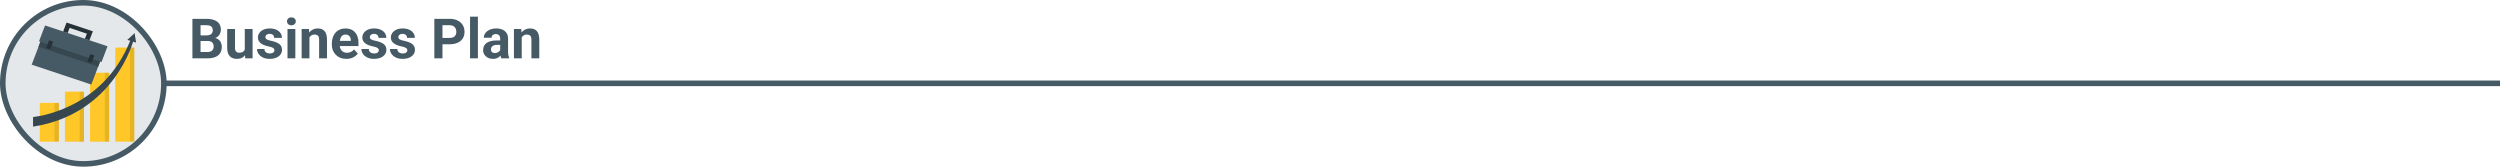 <svg width="900" height="60" viewBox="0 0 900 60" fill="none" xmlns="http://www.w3.org/2000/svg">
<g clip-path="url(#clip0_8870_2849)">
<rect x="1" y="1" width="58" height="58" rx="29" fill="#455A64" fill-opacity="0.14"/>
<rect x="1" y="1" width="58" height="58" rx="29" stroke="#455A64" stroke-width="2"/>
<path d="M30.244 32.991H23.368V51H30.244V32.991Z" fill="#FFC727"/>
<g opacity="0.1">
<path d="M30.244 32.991H28.67V51H30.244V32.991Z" fill="black"/>
</g>
<path d="M39.303 26.184H32.428V51H39.303V26.184Z" fill="#FFC727"/>
<g opacity="0.1">
<path d="M39.302 26.184H37.727V51H39.302V26.184Z" fill="black"/>
</g>
<path d="M21.206 37.045H14.33V50.999H21.206V37.045Z" fill="#FFC727"/>
<g opacity="0.1">
<path d="M21.206 37.045H19.631V50.999H21.206V37.045Z" fill="black"/>
</g>
<path d="M48.361 17.119H41.486V50.999H48.361V17.119Z" fill="#FFC727"/>
<g opacity="0.1">
<path d="M48.361 17.119H46.787V50.999H48.361V17.119Z" fill="black"/>
</g>
<path d="M11.895 45.59V42.117C11.895 42.117 36.938 40.127 47.055 14.224L48.061 14.466C48.061 14.466 41.341 41.017 11.895 45.59Z" fill="#37474F"/>
<path d="M49 15.337L45.836 14.36L48.457 11.919L49 15.337Z" fill="#37474F"/>
<path d="M16.043 11.135L11.4 23.282L32.875 30.438L37.517 18.291L16.043 11.135Z" fill="#455A64"/>
<path d="M16.044 11.133L13.857 16.853L35.332 24.009L37.518 18.289L16.044 11.133Z" fill="#37474F"/>
<path d="M14.053 14.844L36.543 22.338L38.71 16.669L16.219 9.175L14.053 14.844Z" fill="#455A64"/>
<path d="M23.964 8.113L22.727 11.345L24.357 11.887L25.061 10.048L31.273 12.12L30.569 13.959L32.199 14.501L33.433 11.266L23.964 8.113Z" fill="#263238"/>
<path d="M31.476 22.173L32.941 22.662L33.976 19.955L32.51 19.466L31.476 22.173Z" fill="#263238"/>
<path d="M16.62 17.229L18.086 17.717L19.121 15.01L17.655 14.522L16.62 17.229Z" fill="#263238"/>
<path d="M60 30H900" stroke="#455A64" stroke-width="2" stroke-linecap="round"/>
<path d="M74.836 14.76H71.184L71.164 12.748H74.231C74.771 12.748 75.213 12.68 75.559 12.543C75.904 12.4 76.161 12.195 76.33 11.928C76.506 11.654 76.594 11.322 76.594 10.932C76.594 10.489 76.509 10.131 76.34 9.857C76.177 9.584 75.92 9.385 75.568 9.262C75.223 9.138 74.777 9.076 74.231 9.076H72.199V21H69.269V6.781H74.231C75.057 6.781 75.796 6.859 76.447 7.016C77.105 7.172 77.662 7.41 78.117 7.729C78.573 8.048 78.921 8.451 79.162 8.939C79.403 9.421 79.523 9.994 79.523 10.658C79.523 11.244 79.39 11.784 79.123 12.279C78.863 12.774 78.449 13.178 77.883 13.49C77.323 13.803 76.591 13.975 75.686 14.008L74.836 14.76ZM74.709 21H70.383L71.525 18.715H74.709C75.223 18.715 75.643 18.634 75.969 18.471C76.294 18.301 76.535 18.074 76.691 17.787C76.848 17.501 76.926 17.172 76.926 16.801C76.926 16.384 76.854 16.023 76.711 15.717C76.574 15.411 76.353 15.176 76.047 15.014C75.741 14.844 75.337 14.76 74.836 14.76H72.014L72.033 12.748H75.549L76.223 13.539C77.088 13.526 77.785 13.679 78.312 13.998C78.846 14.31 79.234 14.717 79.475 15.219C79.722 15.72 79.846 16.257 79.846 16.83C79.846 17.741 79.647 18.51 79.25 19.135C78.853 19.753 78.27 20.219 77.502 20.531C76.74 20.844 75.809 21 74.709 21ZM88.117 18.471V10.434H90.93V21H88.283L88.117 18.471ZM88.43 16.303L89.26 16.283C89.26 16.986 89.178 17.641 89.016 18.246C88.853 18.845 88.609 19.366 88.283 19.809C87.958 20.245 87.547 20.587 87.053 20.834C86.558 21.075 85.975 21.195 85.305 21.195C84.79 21.195 84.315 21.124 83.879 20.98C83.449 20.831 83.078 20.6 82.766 20.287C82.46 19.968 82.219 19.561 82.043 19.066C81.874 18.565 81.789 17.963 81.789 17.26V10.434H84.602V17.279C84.602 17.592 84.637 17.855 84.709 18.07C84.787 18.285 84.894 18.461 85.031 18.598C85.168 18.734 85.328 18.832 85.51 18.891C85.699 18.949 85.907 18.979 86.135 18.979C86.714 18.979 87.17 18.861 87.502 18.627C87.841 18.393 88.078 18.074 88.215 17.67C88.358 17.26 88.43 16.804 88.43 16.303ZM98.791 18.08C98.791 17.878 98.732 17.696 98.615 17.533C98.498 17.37 98.28 17.221 97.961 17.084C97.648 16.941 97.196 16.811 96.603 16.693C96.07 16.576 95.572 16.43 95.109 16.254C94.654 16.072 94.257 15.854 93.918 15.6C93.586 15.346 93.326 15.046 93.137 14.701C92.948 14.35 92.853 13.949 92.853 13.5C92.853 13.057 92.948 12.641 93.137 12.25C93.332 11.859 93.609 11.514 93.967 11.215C94.331 10.909 94.774 10.671 95.295 10.502C95.822 10.326 96.415 10.238 97.072 10.238C97.99 10.238 98.778 10.385 99.436 10.678C100.1 10.971 100.607 11.374 100.959 11.889C101.317 12.396 101.496 12.976 101.496 13.627H98.684C98.684 13.354 98.625 13.109 98.508 12.895C98.397 12.673 98.221 12.501 97.981 12.377C97.746 12.247 97.44 12.182 97.062 12.182C96.75 12.182 96.48 12.237 96.252 12.348C96.024 12.452 95.848 12.595 95.725 12.777C95.607 12.953 95.549 13.148 95.549 13.363C95.549 13.526 95.581 13.672 95.647 13.803C95.718 13.926 95.832 14.04 95.988 14.145C96.144 14.249 96.346 14.346 96.594 14.438C96.848 14.522 97.16 14.6 97.531 14.672C98.293 14.828 98.973 15.033 99.572 15.287C100.171 15.534 100.646 15.873 100.998 16.303C101.35 16.726 101.525 17.283 101.525 17.973C101.525 18.441 101.421 18.871 101.213 19.262C101.005 19.652 100.705 19.994 100.314 20.287C99.924 20.574 99.455 20.798 98.908 20.961C98.368 21.117 97.759 21.195 97.082 21.195C96.099 21.195 95.266 21.02 94.582 20.668C93.905 20.316 93.391 19.87 93.039 19.33C92.694 18.783 92.522 18.223 92.522 17.65H95.188C95.201 18.035 95.298 18.344 95.481 18.578C95.669 18.812 95.907 18.982 96.193 19.086C96.486 19.19 96.802 19.242 97.141 19.242C97.505 19.242 97.808 19.193 98.049 19.096C98.29 18.991 98.472 18.855 98.596 18.686C98.726 18.51 98.791 18.308 98.791 18.08ZM106.32 10.434V21H103.498V10.434H106.32ZM103.322 7.68C103.322 7.27 103.465 6.931 103.752 6.664C104.038 6.397 104.423 6.264 104.904 6.264C105.38 6.264 105.76 6.397 106.047 6.664C106.34 6.931 106.486 7.27 106.486 7.68C106.486 8.09 106.34 8.428 106.047 8.695C105.76 8.962 105.38 9.096 104.904 9.096C104.423 9.096 104.038 8.962 103.752 8.695C103.465 8.428 103.322 8.09 103.322 7.68ZM111.398 12.69V21H108.586V10.434H111.223L111.398 12.69ZM110.988 15.346H110.227C110.227 14.565 110.327 13.861 110.529 13.236C110.731 12.605 111.014 12.068 111.379 11.625C111.743 11.176 112.176 10.834 112.678 10.6C113.186 10.359 113.752 10.238 114.377 10.238C114.872 10.238 115.324 10.31 115.734 10.453C116.145 10.596 116.496 10.824 116.789 11.137C117.089 11.449 117.316 11.863 117.473 12.377C117.635 12.891 117.717 13.52 117.717 14.262V21H114.885V14.252C114.885 13.783 114.82 13.419 114.689 13.158C114.559 12.898 114.367 12.716 114.113 12.611C113.866 12.501 113.56 12.445 113.195 12.445C112.818 12.445 112.489 12.52 112.209 12.67C111.936 12.82 111.708 13.028 111.525 13.295C111.35 13.555 111.216 13.861 111.125 14.213C111.034 14.565 110.988 14.942 110.988 15.346ZM124.719 21.195C123.898 21.195 123.163 21.065 122.512 20.805C121.861 20.538 121.307 20.17 120.852 19.701C120.402 19.232 120.057 18.689 119.816 18.07C119.576 17.445 119.455 16.781 119.455 16.078V15.688C119.455 14.887 119.569 14.154 119.797 13.49C120.025 12.826 120.35 12.25 120.773 11.762C121.203 11.273 121.724 10.899 122.336 10.639C122.948 10.372 123.638 10.238 124.406 10.238C125.155 10.238 125.819 10.362 126.398 10.609C126.978 10.857 127.463 11.208 127.854 11.664C128.251 12.12 128.55 12.667 128.752 13.305C128.954 13.936 129.055 14.639 129.055 15.414V16.586H120.656V14.711H126.291V14.496C126.291 14.105 126.219 13.757 126.076 13.451C125.939 13.139 125.731 12.891 125.451 12.709C125.171 12.527 124.813 12.435 124.377 12.435C124.006 12.435 123.687 12.517 123.42 12.68C123.153 12.842 122.935 13.07 122.766 13.363C122.603 13.656 122.479 14.001 122.395 14.398C122.316 14.789 122.277 15.219 122.277 15.688V16.078C122.277 16.501 122.336 16.892 122.453 17.25C122.577 17.608 122.749 17.917 122.971 18.178C123.199 18.438 123.472 18.64 123.791 18.783C124.117 18.926 124.484 18.998 124.895 18.998C125.402 18.998 125.874 18.9 126.311 18.705C126.753 18.503 127.134 18.201 127.453 17.797L128.82 19.281C128.599 19.6 128.296 19.906 127.912 20.199C127.535 20.492 127.079 20.733 126.545 20.922C126.011 21.104 125.402 21.195 124.719 21.195ZM136.369 18.08C136.369 17.878 136.311 17.696 136.193 17.533C136.076 17.37 135.858 17.221 135.539 17.084C135.227 16.941 134.774 16.811 134.182 16.693C133.648 16.576 133.15 16.43 132.688 16.254C132.232 16.072 131.835 15.854 131.496 15.6C131.164 15.346 130.904 15.046 130.715 14.701C130.526 14.35 130.432 13.949 130.432 13.5C130.432 13.057 130.526 12.641 130.715 12.25C130.91 11.859 131.187 11.514 131.545 11.215C131.91 10.909 132.352 10.671 132.873 10.502C133.4 10.326 133.993 10.238 134.65 10.238C135.568 10.238 136.356 10.385 137.014 10.678C137.678 10.971 138.186 11.374 138.537 11.889C138.895 12.396 139.074 12.976 139.074 13.627H136.262C136.262 13.354 136.203 13.109 136.086 12.895C135.975 12.673 135.799 12.501 135.559 12.377C135.324 12.247 135.018 12.182 134.641 12.182C134.328 12.182 134.058 12.237 133.83 12.348C133.602 12.452 133.426 12.595 133.303 12.777C133.186 12.953 133.127 13.148 133.127 13.363C133.127 13.526 133.16 13.672 133.225 13.803C133.296 13.926 133.41 14.04 133.566 14.145C133.723 14.249 133.924 14.346 134.172 14.438C134.426 14.522 134.738 14.6 135.109 14.672C135.871 14.828 136.551 15.033 137.15 15.287C137.749 15.534 138.225 15.873 138.576 16.303C138.928 16.726 139.104 17.283 139.104 17.973C139.104 18.441 138.999 18.871 138.791 19.262C138.583 19.652 138.283 19.994 137.893 20.287C137.502 20.574 137.033 20.798 136.486 20.961C135.946 21.117 135.337 21.195 134.66 21.195C133.677 21.195 132.844 21.02 132.16 20.668C131.483 20.316 130.969 19.87 130.617 19.33C130.272 18.783 130.1 18.223 130.1 17.65H132.766C132.779 18.035 132.876 18.344 133.059 18.578C133.247 18.812 133.485 18.982 133.771 19.086C134.064 19.19 134.38 19.242 134.719 19.242C135.083 19.242 135.386 19.193 135.627 19.096C135.868 18.991 136.05 18.855 136.174 18.686C136.304 18.51 136.369 18.308 136.369 18.08ZM146.643 18.08C146.643 17.878 146.584 17.696 146.467 17.533C146.35 17.37 146.132 17.221 145.812 17.084C145.5 16.941 145.048 16.811 144.455 16.693C143.921 16.576 143.423 16.43 142.961 16.254C142.505 16.072 142.108 15.854 141.77 15.6C141.438 15.346 141.177 15.046 140.988 14.701C140.799 14.35 140.705 13.949 140.705 13.5C140.705 13.057 140.799 12.641 140.988 12.25C141.184 11.859 141.46 11.514 141.818 11.215C142.183 10.909 142.626 10.671 143.146 10.502C143.674 10.326 144.266 10.238 144.924 10.238C145.842 10.238 146.63 10.385 147.287 10.678C147.951 10.971 148.459 11.374 148.811 11.889C149.169 12.396 149.348 12.976 149.348 13.627H146.535C146.535 13.354 146.477 13.109 146.359 12.895C146.249 12.673 146.073 12.501 145.832 12.377C145.598 12.247 145.292 12.182 144.914 12.182C144.602 12.182 144.331 12.237 144.104 12.348C143.876 12.452 143.7 12.595 143.576 12.777C143.459 12.953 143.4 13.148 143.4 13.363C143.4 13.526 143.433 13.672 143.498 13.803C143.57 13.926 143.684 14.04 143.84 14.145C143.996 14.249 144.198 14.346 144.445 14.438C144.699 14.522 145.012 14.6 145.383 14.672C146.145 14.828 146.825 15.033 147.424 15.287C148.023 15.534 148.498 15.873 148.85 16.303C149.201 16.726 149.377 17.283 149.377 17.973C149.377 18.441 149.273 18.871 149.064 19.262C148.856 19.652 148.557 19.994 148.166 20.287C147.775 20.574 147.307 20.798 146.76 20.961C146.219 21.117 145.611 21.195 144.934 21.195C143.951 21.195 143.117 21.02 142.434 20.668C141.757 20.316 141.242 19.87 140.891 19.33C140.546 18.783 140.373 18.223 140.373 17.65H143.039C143.052 18.035 143.15 18.344 143.332 18.578C143.521 18.812 143.758 18.982 144.045 19.086C144.338 19.19 144.654 19.242 144.992 19.242C145.357 19.242 145.66 19.193 145.9 19.096C146.141 18.991 146.324 18.855 146.447 18.686C146.577 18.51 146.643 18.308 146.643 18.08ZM161.896 15.932H158.273V13.646H161.896C162.456 13.646 162.912 13.555 163.264 13.373C163.615 13.184 163.872 12.924 164.035 12.592C164.198 12.26 164.279 11.885 164.279 11.469C164.279 11.046 164.198 10.652 164.035 10.287C163.872 9.923 163.615 9.63 163.264 9.408C162.912 9.187 162.456 9.076 161.896 9.076H159.289V21H156.359V6.781H161.896C163.01 6.781 163.964 6.983 164.758 7.387C165.559 7.784 166.171 8.334 166.594 9.037C167.017 9.74 167.229 10.544 167.229 11.449C167.229 12.367 167.017 13.162 166.594 13.832C166.171 14.503 165.559 15.02 164.758 15.385C163.964 15.749 163.01 15.932 161.896 15.932ZM172.043 6V21H169.221V6H172.043ZM180.07 18.617V13.91C180.07 13.572 180.015 13.282 179.904 13.041C179.794 12.794 179.621 12.602 179.387 12.465C179.159 12.328 178.863 12.26 178.498 12.26C178.186 12.26 177.915 12.315 177.688 12.426C177.46 12.53 177.284 12.683 177.16 12.885C177.036 13.08 176.975 13.311 176.975 13.578H174.162C174.162 13.129 174.266 12.703 174.475 12.299C174.683 11.895 174.986 11.54 175.383 11.234C175.78 10.922 176.252 10.678 176.799 10.502C177.352 10.326 177.971 10.238 178.654 10.238C179.475 10.238 180.204 10.375 180.842 10.648C181.48 10.922 181.981 11.332 182.346 11.879C182.717 12.426 182.902 13.109 182.902 13.93V18.451C182.902 19.031 182.938 19.506 183.01 19.877C183.081 20.241 183.186 20.561 183.322 20.834V21H180.48C180.344 20.713 180.24 20.355 180.168 19.926C180.103 19.49 180.07 19.053 180.07 18.617ZM180.441 14.565L180.461 16.156H178.889C178.518 16.156 178.195 16.199 177.922 16.283C177.648 16.368 177.424 16.488 177.248 16.645C177.072 16.794 176.942 16.97 176.857 17.172C176.779 17.374 176.74 17.595 176.74 17.836C176.74 18.077 176.796 18.295 176.906 18.49C177.017 18.679 177.176 18.829 177.385 18.939C177.593 19.044 177.837 19.096 178.117 19.096C178.54 19.096 178.908 19.011 179.221 18.842C179.533 18.672 179.774 18.464 179.943 18.217C180.119 17.969 180.21 17.735 180.217 17.514L180.959 18.705C180.855 18.972 180.712 19.249 180.529 19.535C180.354 19.822 180.129 20.092 179.855 20.346C179.582 20.593 179.253 20.798 178.869 20.961C178.485 21.117 178.029 21.195 177.502 21.195C176.831 21.195 176.223 21.062 175.676 20.795C175.135 20.521 174.706 20.147 174.387 19.672C174.074 19.19 173.918 18.643 173.918 18.031C173.918 17.478 174.022 16.986 174.23 16.557C174.439 16.127 174.745 15.766 175.148 15.473C175.559 15.173 176.07 14.949 176.682 14.799C177.294 14.643 178.003 14.565 178.811 14.565H180.441ZM187.824 12.69V21H185.012V10.434H187.648L187.824 12.69ZM187.414 15.346H186.652C186.652 14.565 186.753 13.861 186.955 13.236C187.157 12.605 187.44 12.068 187.805 11.625C188.169 11.176 188.602 10.834 189.104 10.6C189.611 10.359 190.178 10.238 190.803 10.238C191.298 10.238 191.75 10.31 192.16 10.453C192.57 10.596 192.922 10.824 193.215 11.137C193.514 11.449 193.742 11.863 193.898 12.377C194.061 12.891 194.143 13.52 194.143 14.262V21H191.311V14.252C191.311 13.783 191.245 13.419 191.115 13.158C190.985 12.898 190.793 12.716 190.539 12.611C190.292 12.501 189.986 12.445 189.621 12.445C189.243 12.445 188.915 12.52 188.635 12.67C188.361 12.82 188.133 13.028 187.951 13.295C187.775 13.555 187.642 13.861 187.551 14.213C187.46 14.565 187.414 14.942 187.414 15.346Z" fill="#455A64"/>
</g>
<defs>
<clipPath id="clip0_8870_2849">
<rect width="900" height="60" fill="white"/>
</clipPath>
</defs>
</svg>
